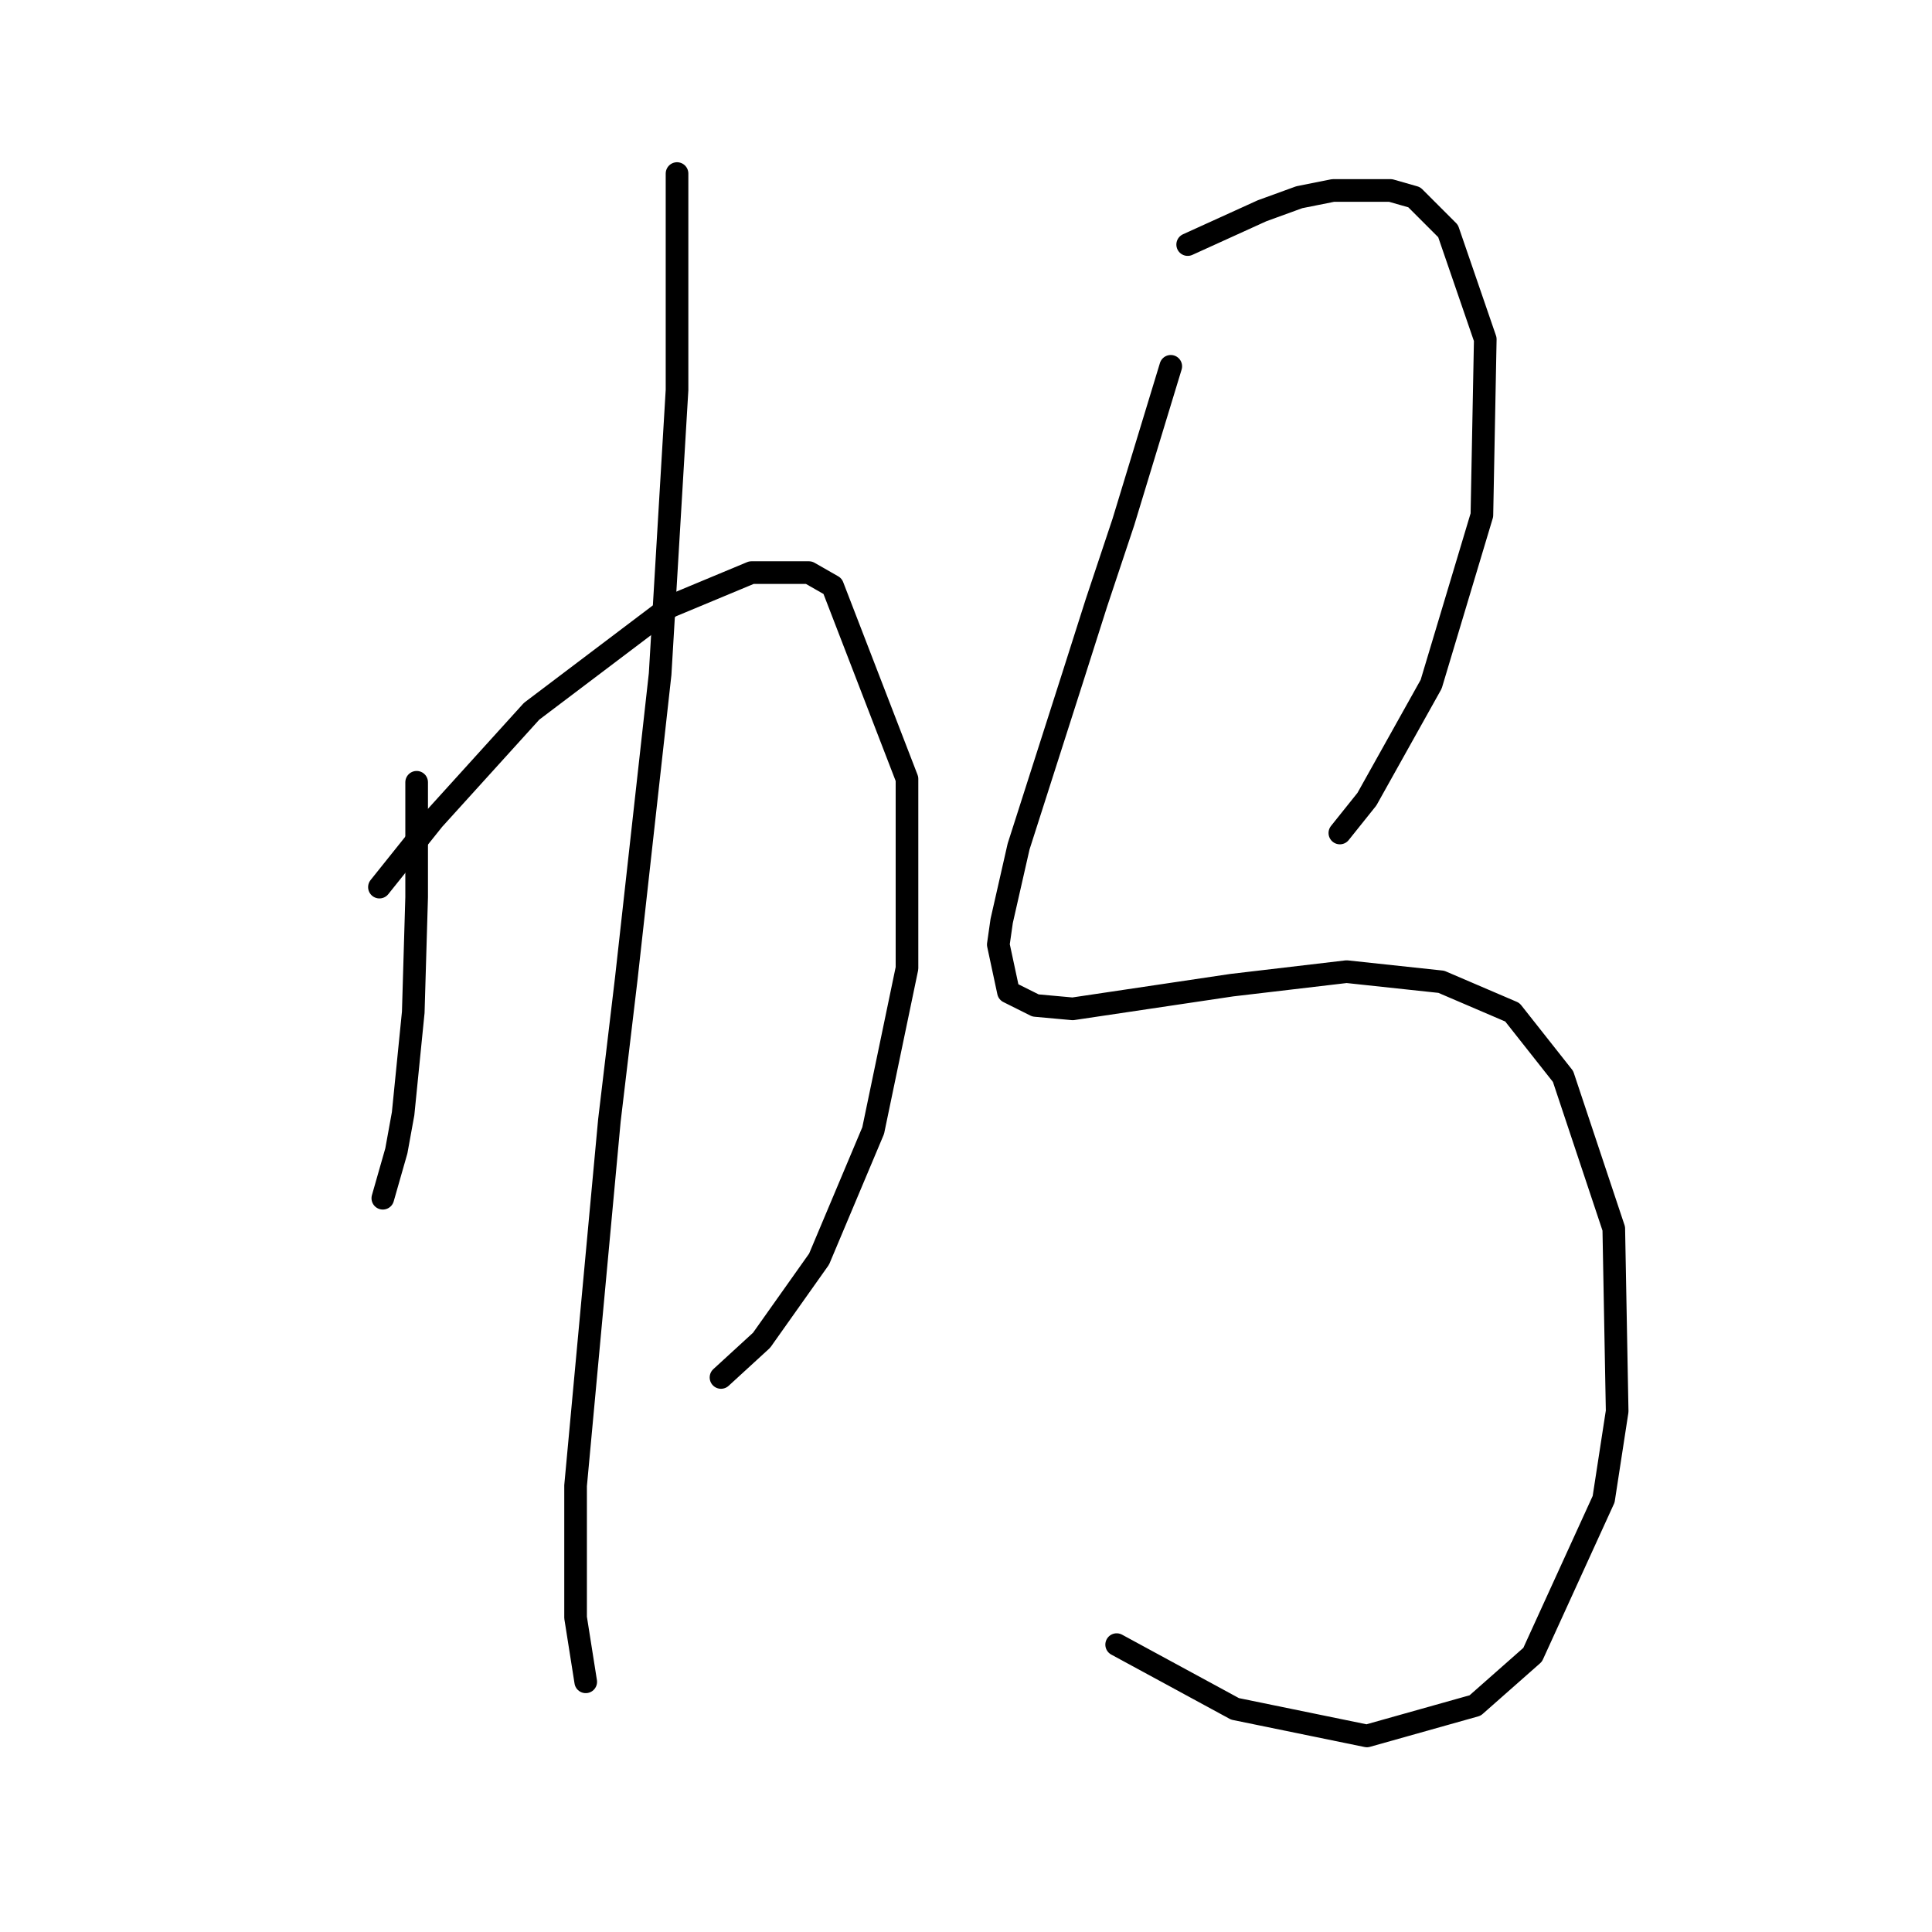 <?xml version="1.0" standalone="no"?>
    <svg width="256" height="256" xmlns="http://www.w3.org/2000/svg" version="1.1">
    <polyline stroke="black" stroke-width="3" stroke-linecap="round" fill="transparent" stroke-linejoin="round" points="55.207 103.656 55.207 111.273 55.207 118.891 54.759 134.126 53.414 147.569 52.518 152.499 50.726 158.772 50.726 158.772 " />
        <polyline stroke="black" stroke-width="3" stroke-linecap="round" fill="transparent" stroke-linejoin="round" points="50.277 117.547 53.862 113.066 57.447 108.585 70.442 94.245 88.814 80.354 99.569 75.873 107.186 75.873 110.323 77.666 120.181 103.207 120.181 128.301 115.7 149.81 108.531 166.838 100.913 177.592 95.536 182.521 95.536 182.521 " />
        <polyline stroke="black" stroke-width="3" stroke-linecap="round" fill="transparent" stroke-linejoin="round" points="89.71 22.997 89.71 37.337 89.71 51.676 87.47 89.316 85.229 109.481 82.989 129.645 80.748 148.466 76.267 196.86 76.267 214.336 77.612 222.85 77.612 222.85 " />
        <polyline stroke="black" stroke-width="3" stroke-linecap="round" fill="transparent" stroke-linejoin="round" points="157.374 32.407 162.303 30.167 167.232 27.926 172.161 26.134 176.642 25.238 184.26 25.238 187.396 26.134 191.877 30.615 196.807 44.954 196.358 68.256 189.637 90.661 181.123 105.896 177.538 110.377 177.538 110.377 " />
        <polyline stroke="black" stroke-width="3" stroke-linecap="round" fill="transparent" stroke-linejoin="round" points="155.133 48.539 151.996 58.845 148.86 69.152 145.275 79.906 142.138 89.764 134.969 112.169 132.728 122.028 132.28 125.164 133.624 131.438 137.209 133.23 142.138 133.678 163.199 130.542 178.434 128.749 190.981 130.093 200.391 134.126 207.113 142.64 213.834 162.805 214.282 187.002 212.49 198.653 203.08 219.266 195.462 225.987 181.123 230.02 163.647 226.435 147.963 217.921 147.963 217.921 " />
        </svg>